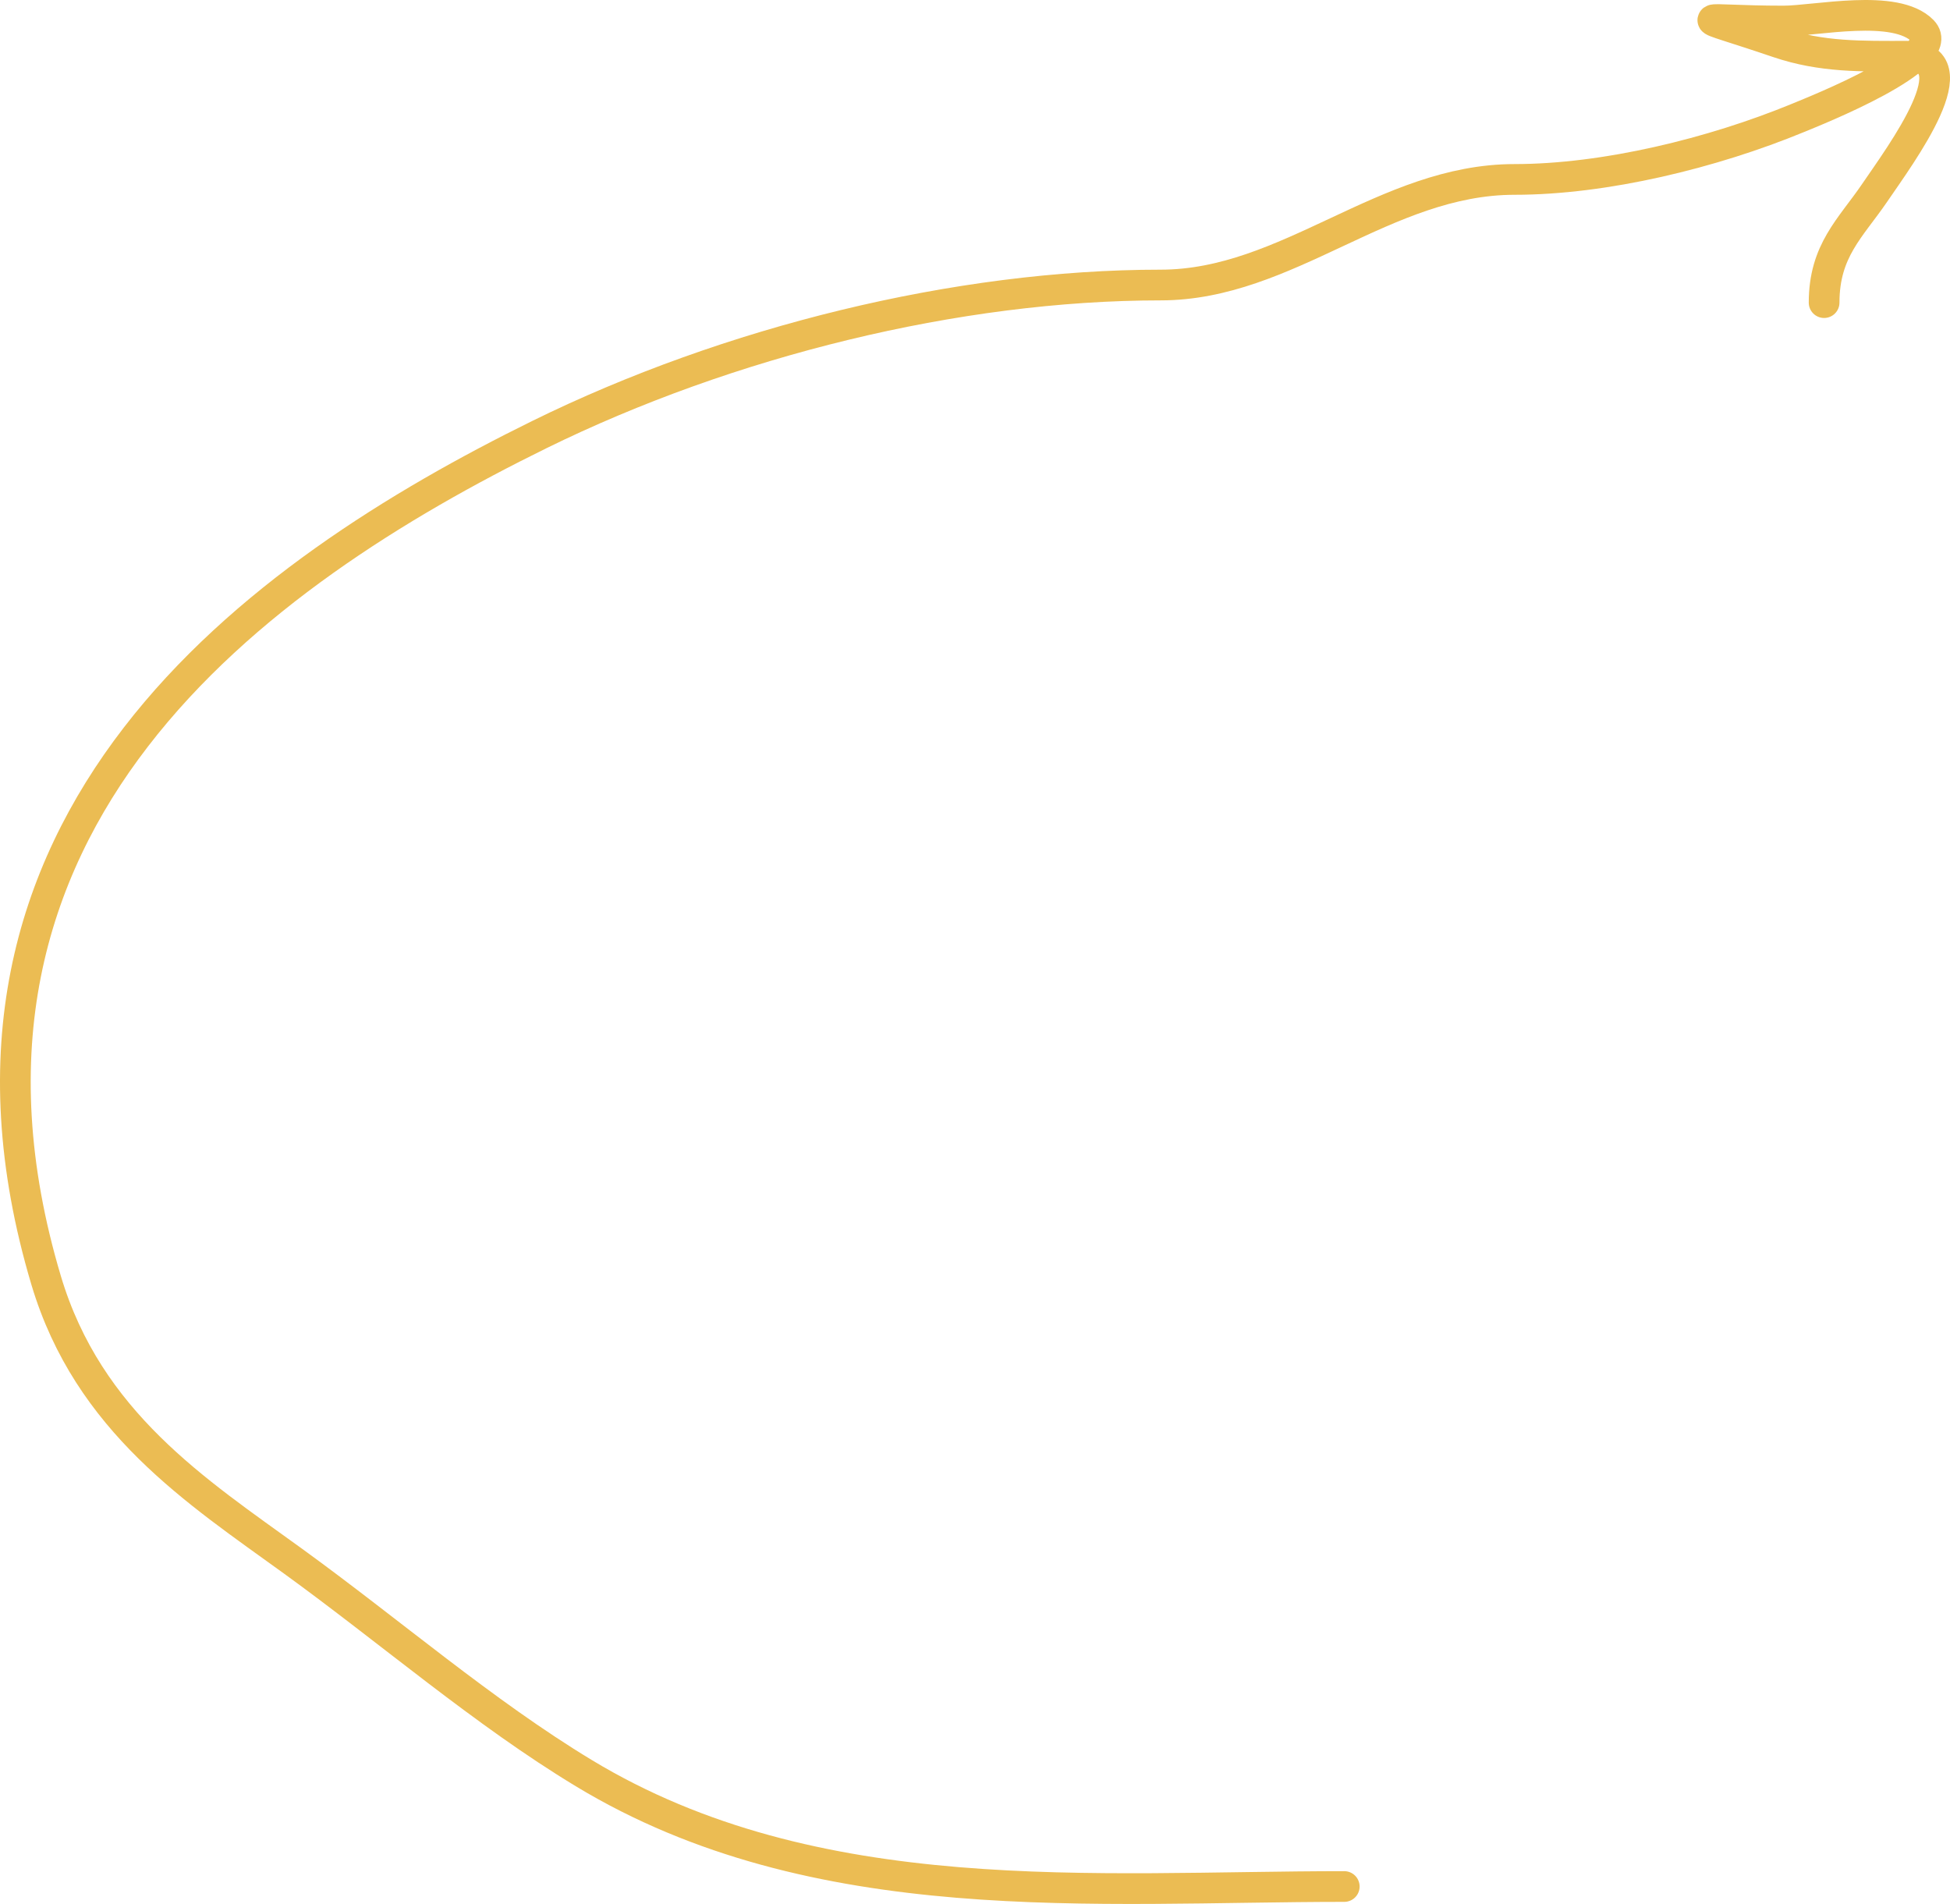 <svg width="127" height="124" viewBox="0 0 127 124" fill="none" xmlns="http://www.w3.org/2000/svg">
<path d="M87.549 122.864C71.352 122.864 53.132 124.624 38.018 115.478C31.462 111.51 25.416 106.263 19.064 101.66C12.83 97.143 5.758 92.615 3.004 83.385C-5.923 53.468 16.803 37.317 35.124 28.305C47.452 22.242 62.371 18.563 75.588 18.563C83.869 18.563 90.19 11.686 98.641 11.686C104.526 11.686 111.524 9.98 117.113 7.674C118.228 7.214 126.929 3.767 125.215 2.007C123.461 0.206 118.248 1.37 116.148 1.37C110.395 1.37 109.78 0.724 115.811 2.771C118.641 3.732 121.233 3.663 124.203 3.663C128.556 3.663 123.859 9.969 122.081 12.577C120.536 14.843 118.801 16.316 118.801 19.709" stroke="#EBBC53" stroke-width="2" stroke-linecap="round" stroke-linejoin="round"/>
</svg>
